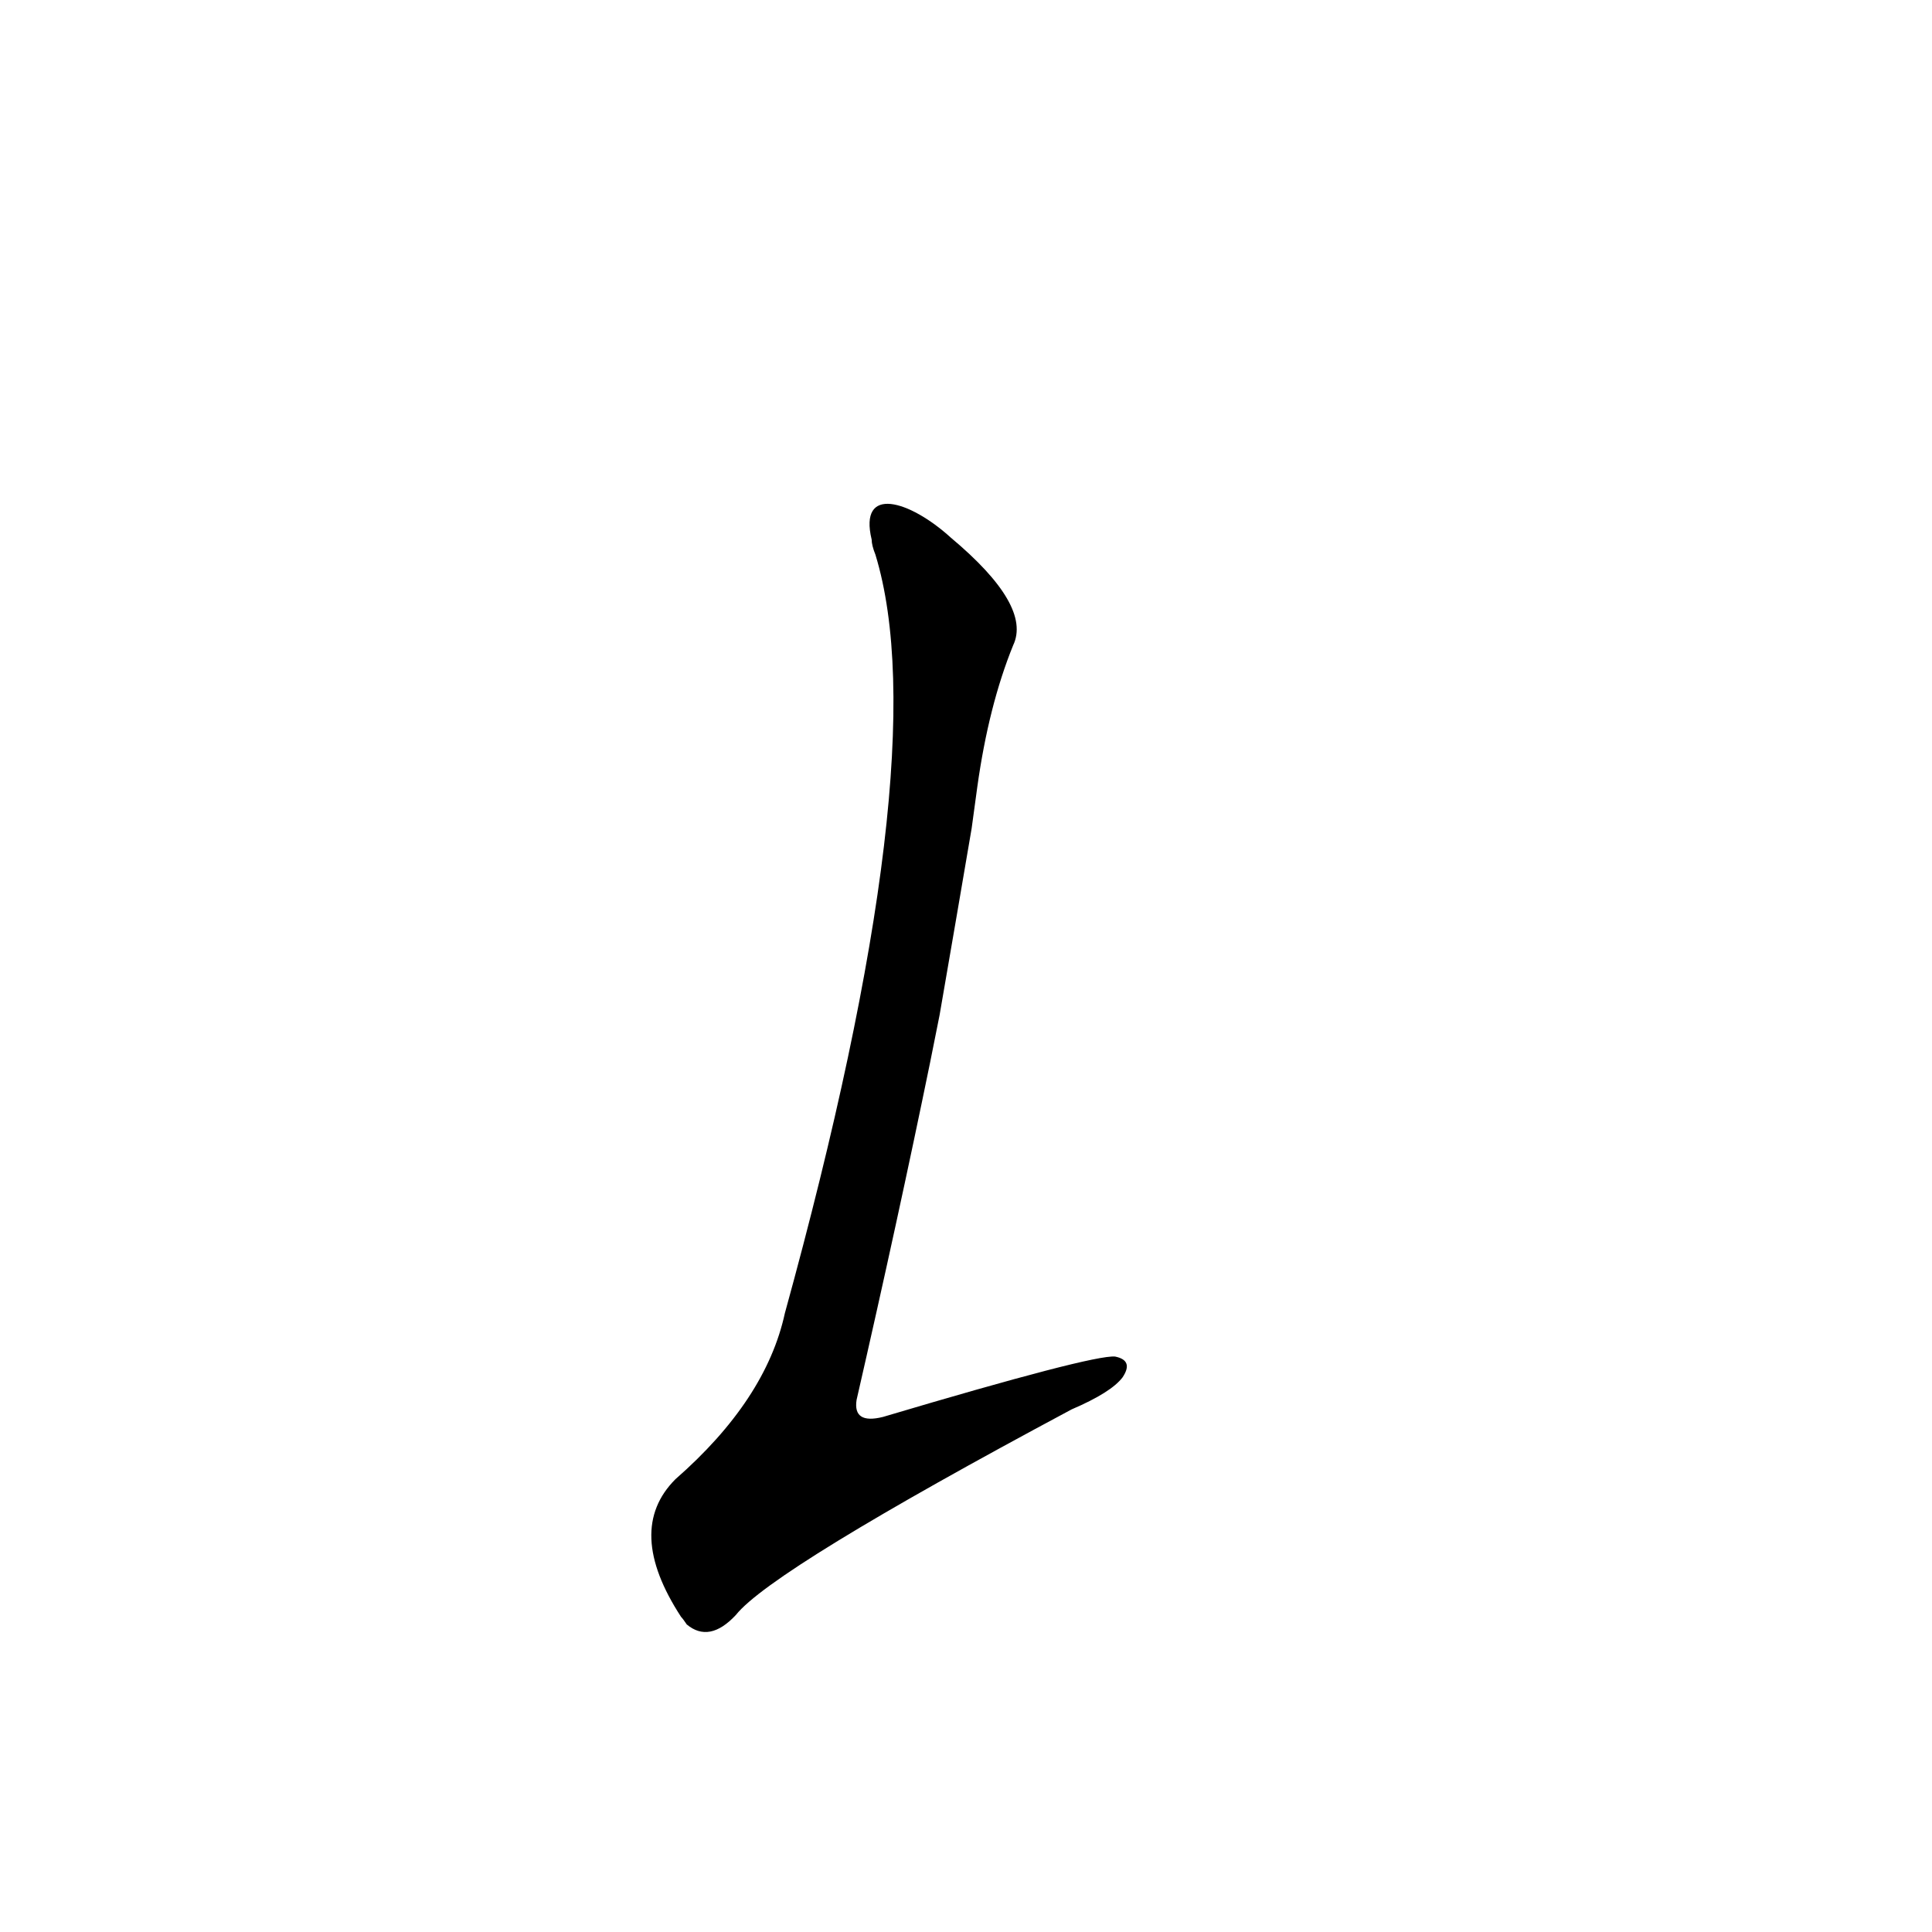 <?xml version='1.0' encoding='utf-8'?>
<svg xmlns="http://www.w3.org/2000/svg" version="1.1" viewBox="0 0 1024 1024"><g transform="scale(1, -1) translate(0, -900)"><path d="M 498 362 Q 507 414 515 461 L 518 483 Q 524 526 537 558 Q 547 579 504 615 C 482 635 455 643 462 614 Q 462 611 464 606 Q 497 498 416 204 Q 406 158 358 116 Q 331 89 361 43 Q 362 42 364 39 Q 376 29 390 44 Q 409 68 568 153 Q 589 162 595 170 Q 601 179 591 181 Q 579 182 468 149 Q 452 145 454 158 Q 476 254 493 337 L 498 362 Z" fill="black" /></g></svg>
